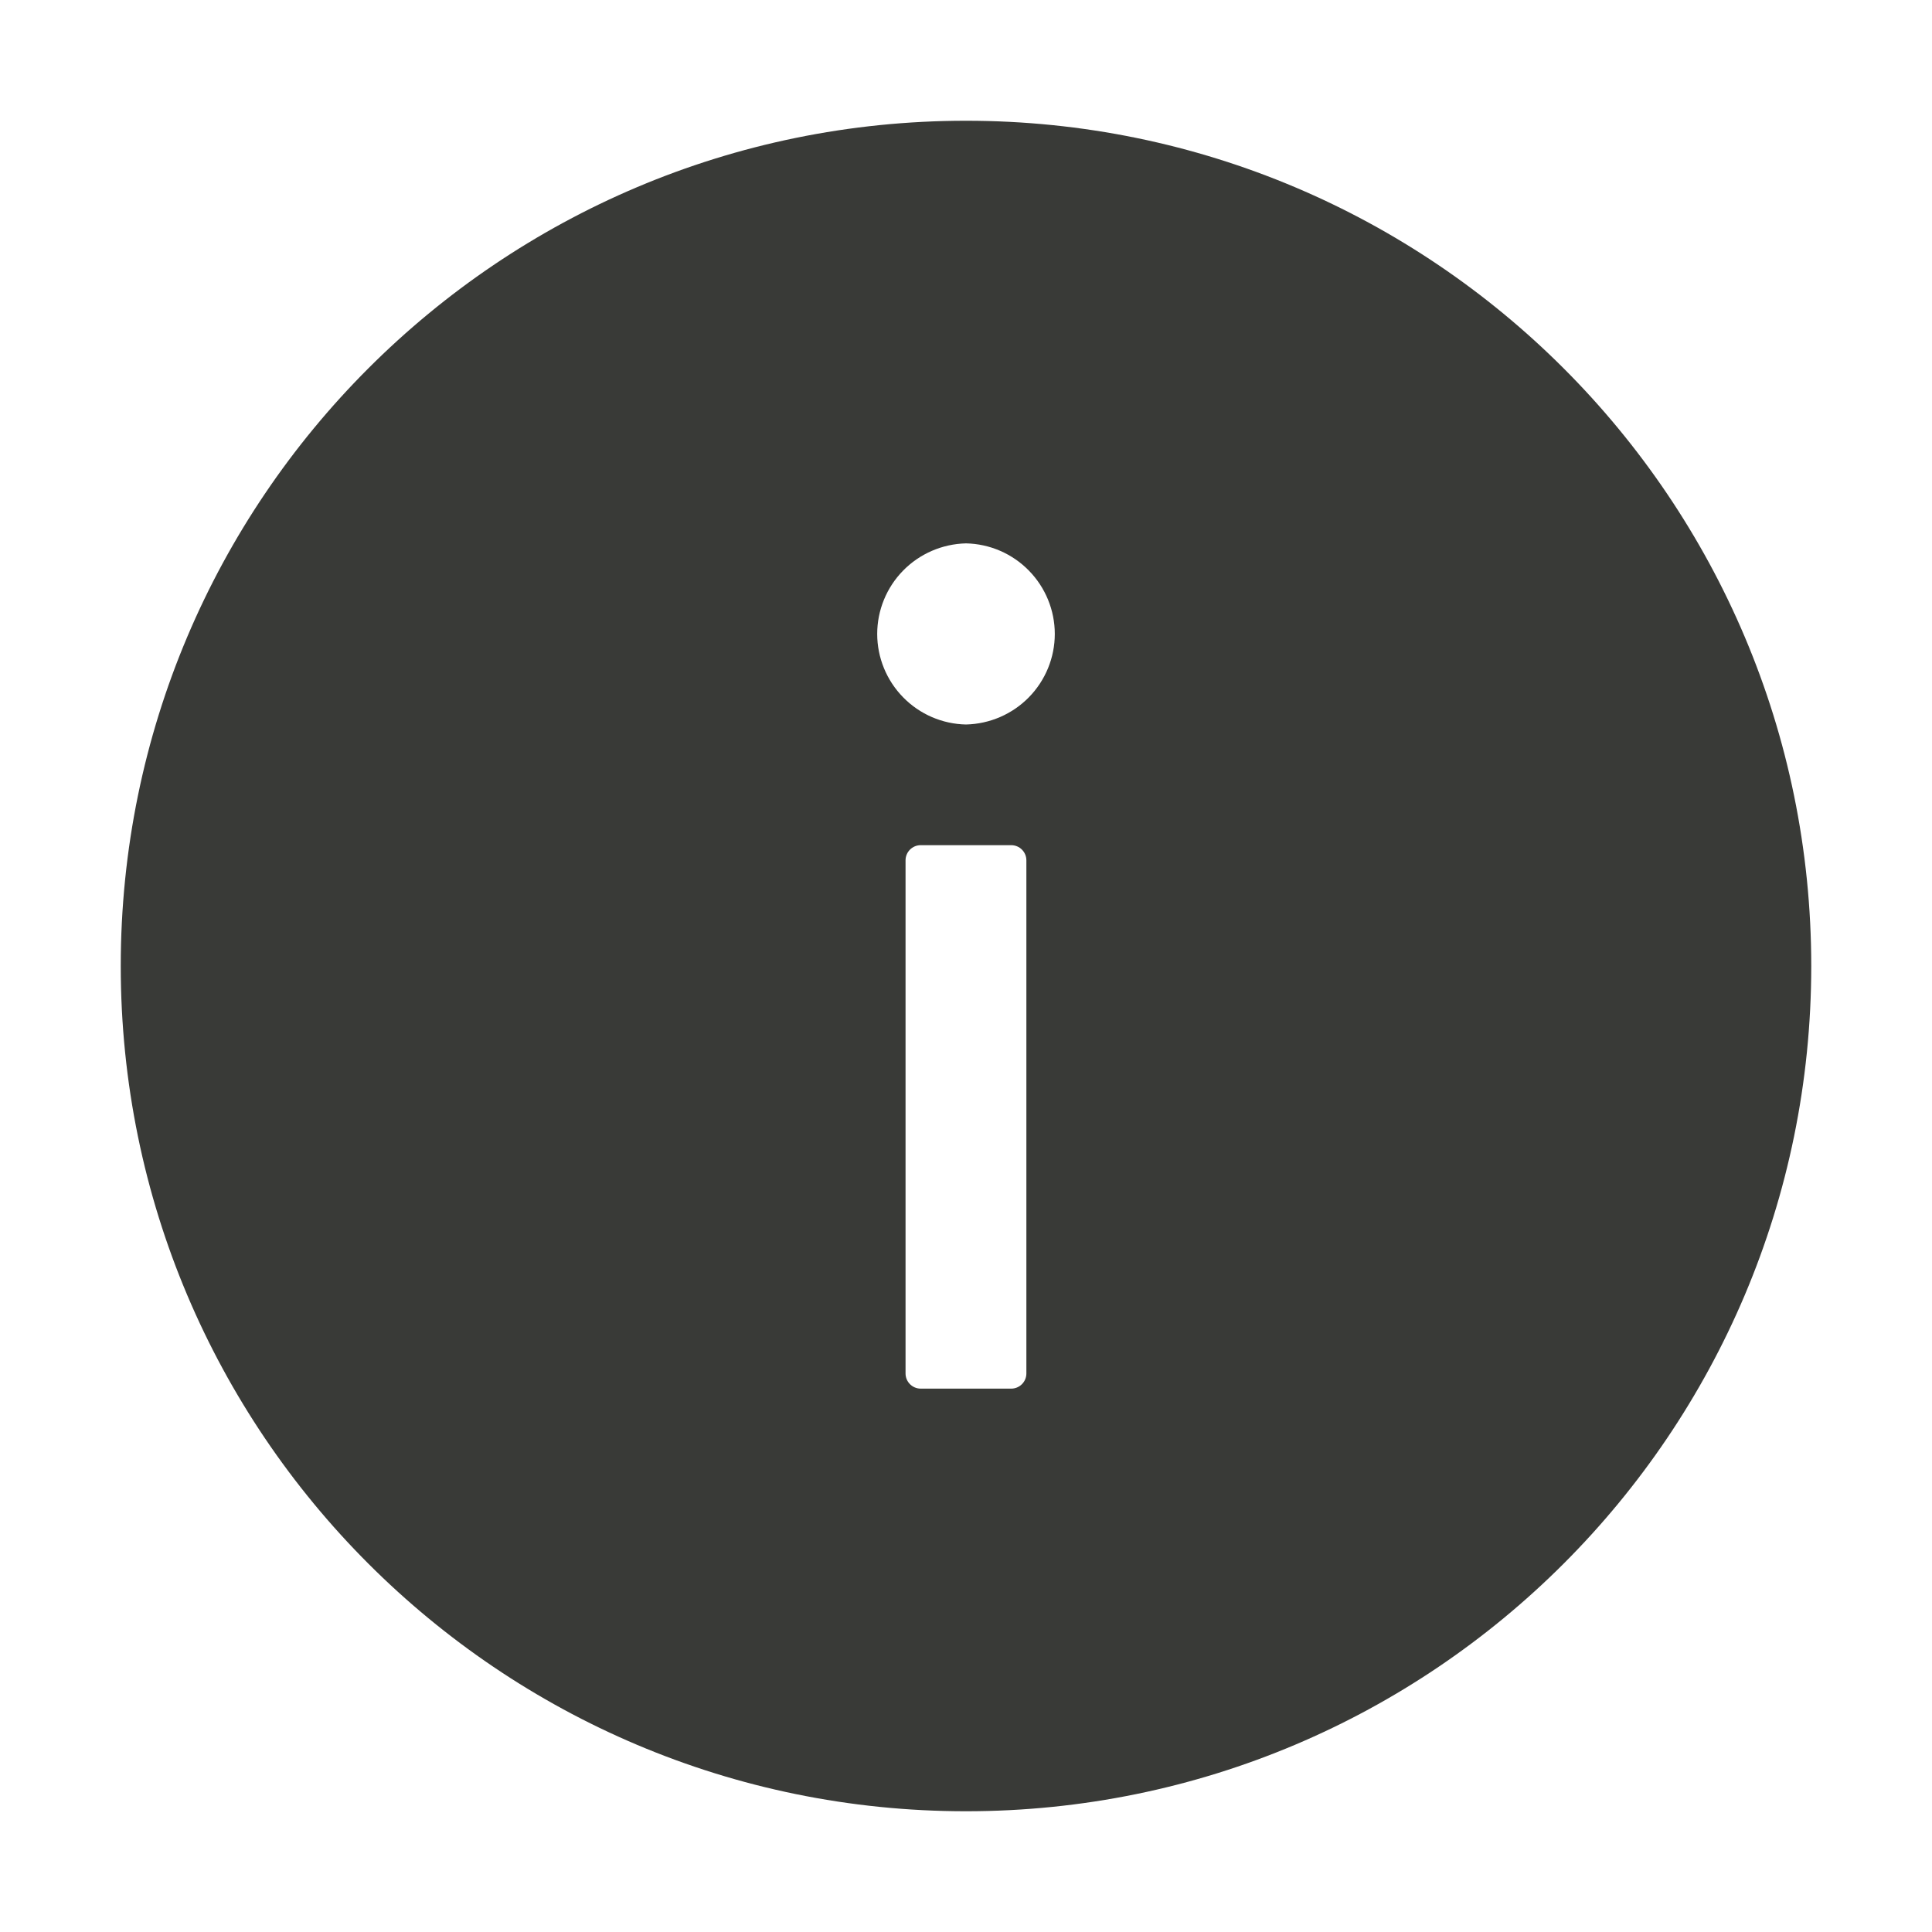 <svg
                            xmlns="http://www.w3.org/2000/svg"
                            width="24"
                            viewBox="0 0 24 24"
                            height="24"
                            fill="none"
                          >
                            <path
                              fill="#393a37"
                              d="m12 1.5c-5.798 0-10.5 4.702-10.5 10.5 0 5.798 4.702 10.5 10.5 10.5 5.798 0 10.5-4.702 10.5-10.5 0-5.798-4.702-10.5-10.5-10.5zm.75 15.562c0 .103-.084.188-.188.188h-1.125c-.103 0-.188-.084-.188-.188v-6.375c0-.103.084-.188.188-.188h1.125c.103 0 .188.084.188.188zm-.75-8.062c-.294-.006-.575-.127-.781-.338-.206-.21-.322-.493-.322-.787s.116-.577.322-.787c.206-.21.486-.331.781-.338.294.006.575.127.781.338.206.21.322.493.322.787s-.116.577-.322.787c-.206.21-.486.331-.781.338z"
                            ></path>
                          </svg>